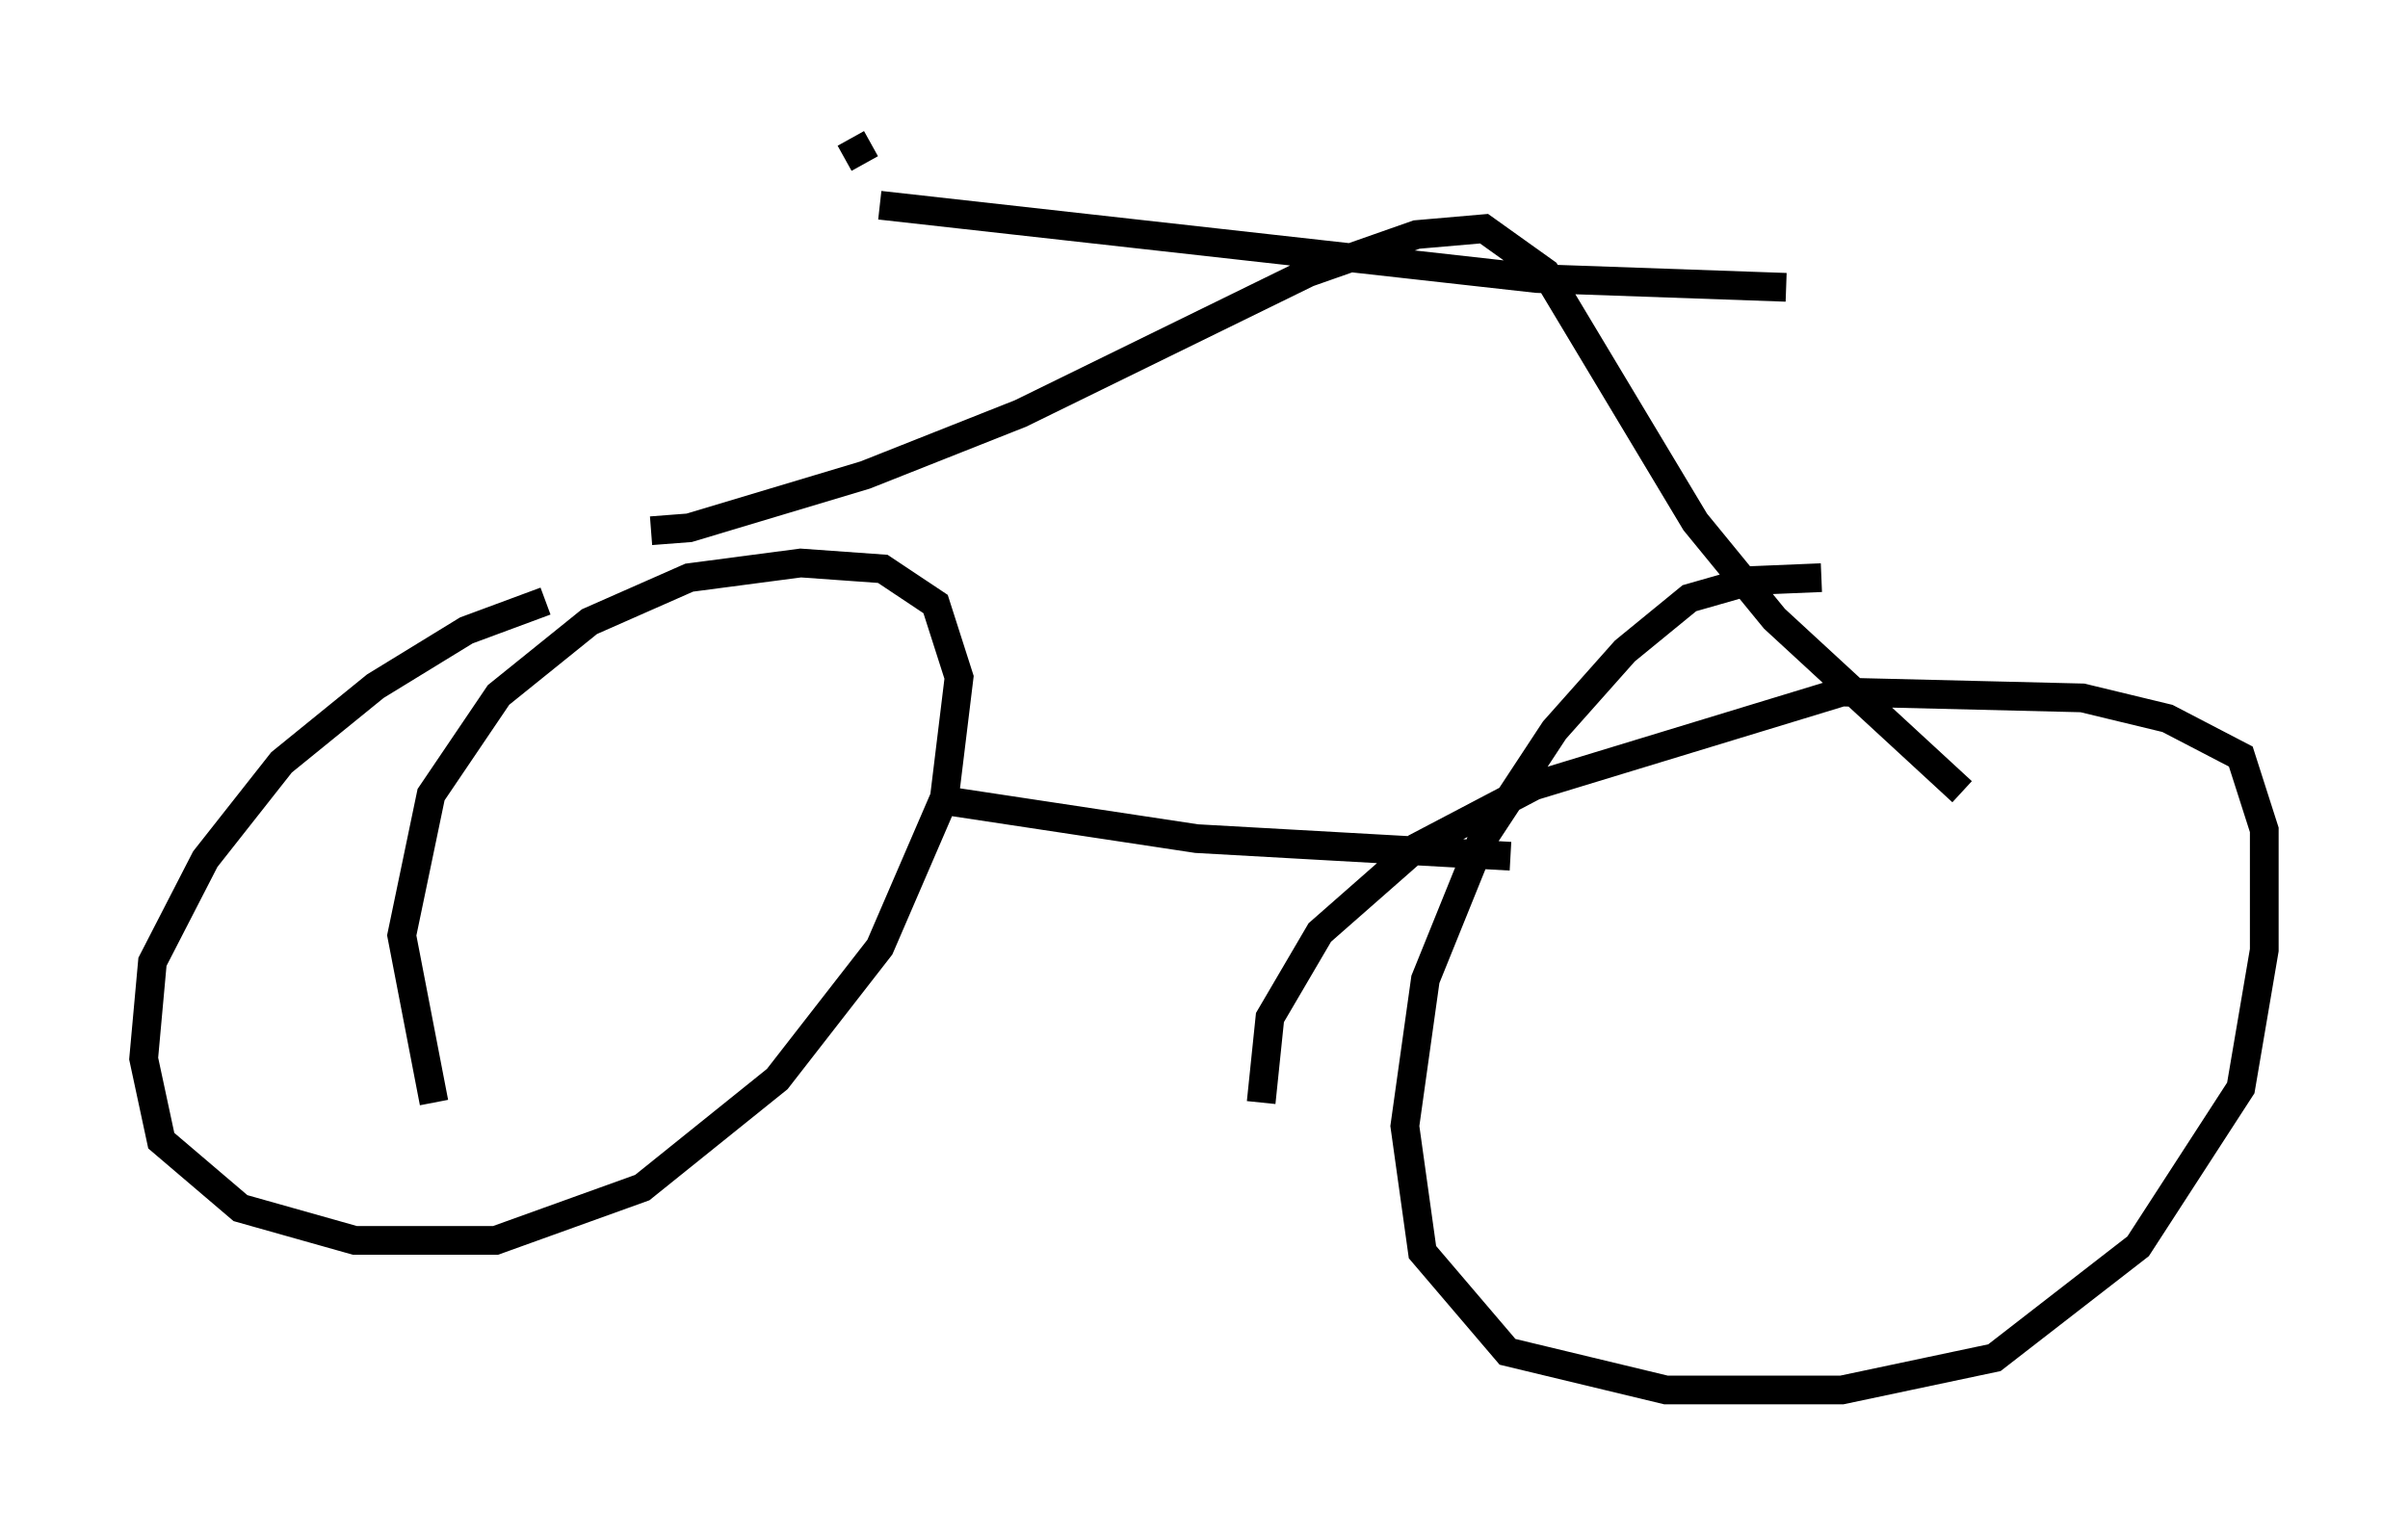 <?xml version="1.0" encoding="utf-8" ?>
<svg baseProfile="full" height="53.386" version="1.1" width="83.807" xmlns="http://www.w3.org/2000/svg" xmlns:ev="http://www.w3.org/2001/xml-events" xmlns:xlink="http://www.w3.org/1999/xlink"><defs /><rect fill="white" height="53.386" width="83.807" x="0" y="0" /><path d="M21.844, 20.517 m-2.858, 0.408 l-2.756, 1.021 -3.165, 1.94 l-3.267, 2.654 -2.654, 3.369 l-1.838, 3.573 -0.306, 3.369 l0.613, 2.858 2.756, 2.348 l3.981, 1.123 4.9, 0.0 l5.104, -1.838 4.696, -3.777 l3.573, -4.594 2.246, -5.206 l0.51, -4.185 -0.817, -2.552 l-1.838, -1.225 -2.858, -0.204 l-3.879, 0.51 -3.471, 1.531 l-3.165, 2.552 -2.348, 3.471 l-1.021, 4.9 1.123, 5.819 m48.286, -18.273 l-2.45, 0.102 -2.144, 0.613 l-2.246, 1.838 -2.45, 2.756 l-2.552, 3.879 -1.94, 4.798 l-0.715, 5.104 0.613, 4.39 l2.96, 3.471 5.513, 1.327 l6.125, 0.0 5.308, -1.123 l5.002, -3.879 3.573, -5.513 l0.817, -4.798 0.0, -4.185 l-0.817, -2.552 -2.552, -1.327 l-2.96, -0.715 -8.371, -0.204 l-10.719, 3.267 -4.083, 2.144 l-3.369, 2.96 -1.735, 2.96 l-0.306, 2.96 m-11.025, -10.515 l8.779, 1.327 10.923, 0.613 m-29.911, -11.331 l1.327, -0.102 6.125, -1.838 l5.41, -2.144 10.004, -4.9 l3.777, -1.327 2.348, -0.204 l2.144, 1.531 5.206, 8.677 l2.756, 3.369 6.533, 6.023 m-37.669, -20.417 l22.867, 2.552 8.677, 0.306 m-31.85, -5.002 l-0.919, 0.51 " fill="none" stroke="black" stroke-width="1" /></svg>